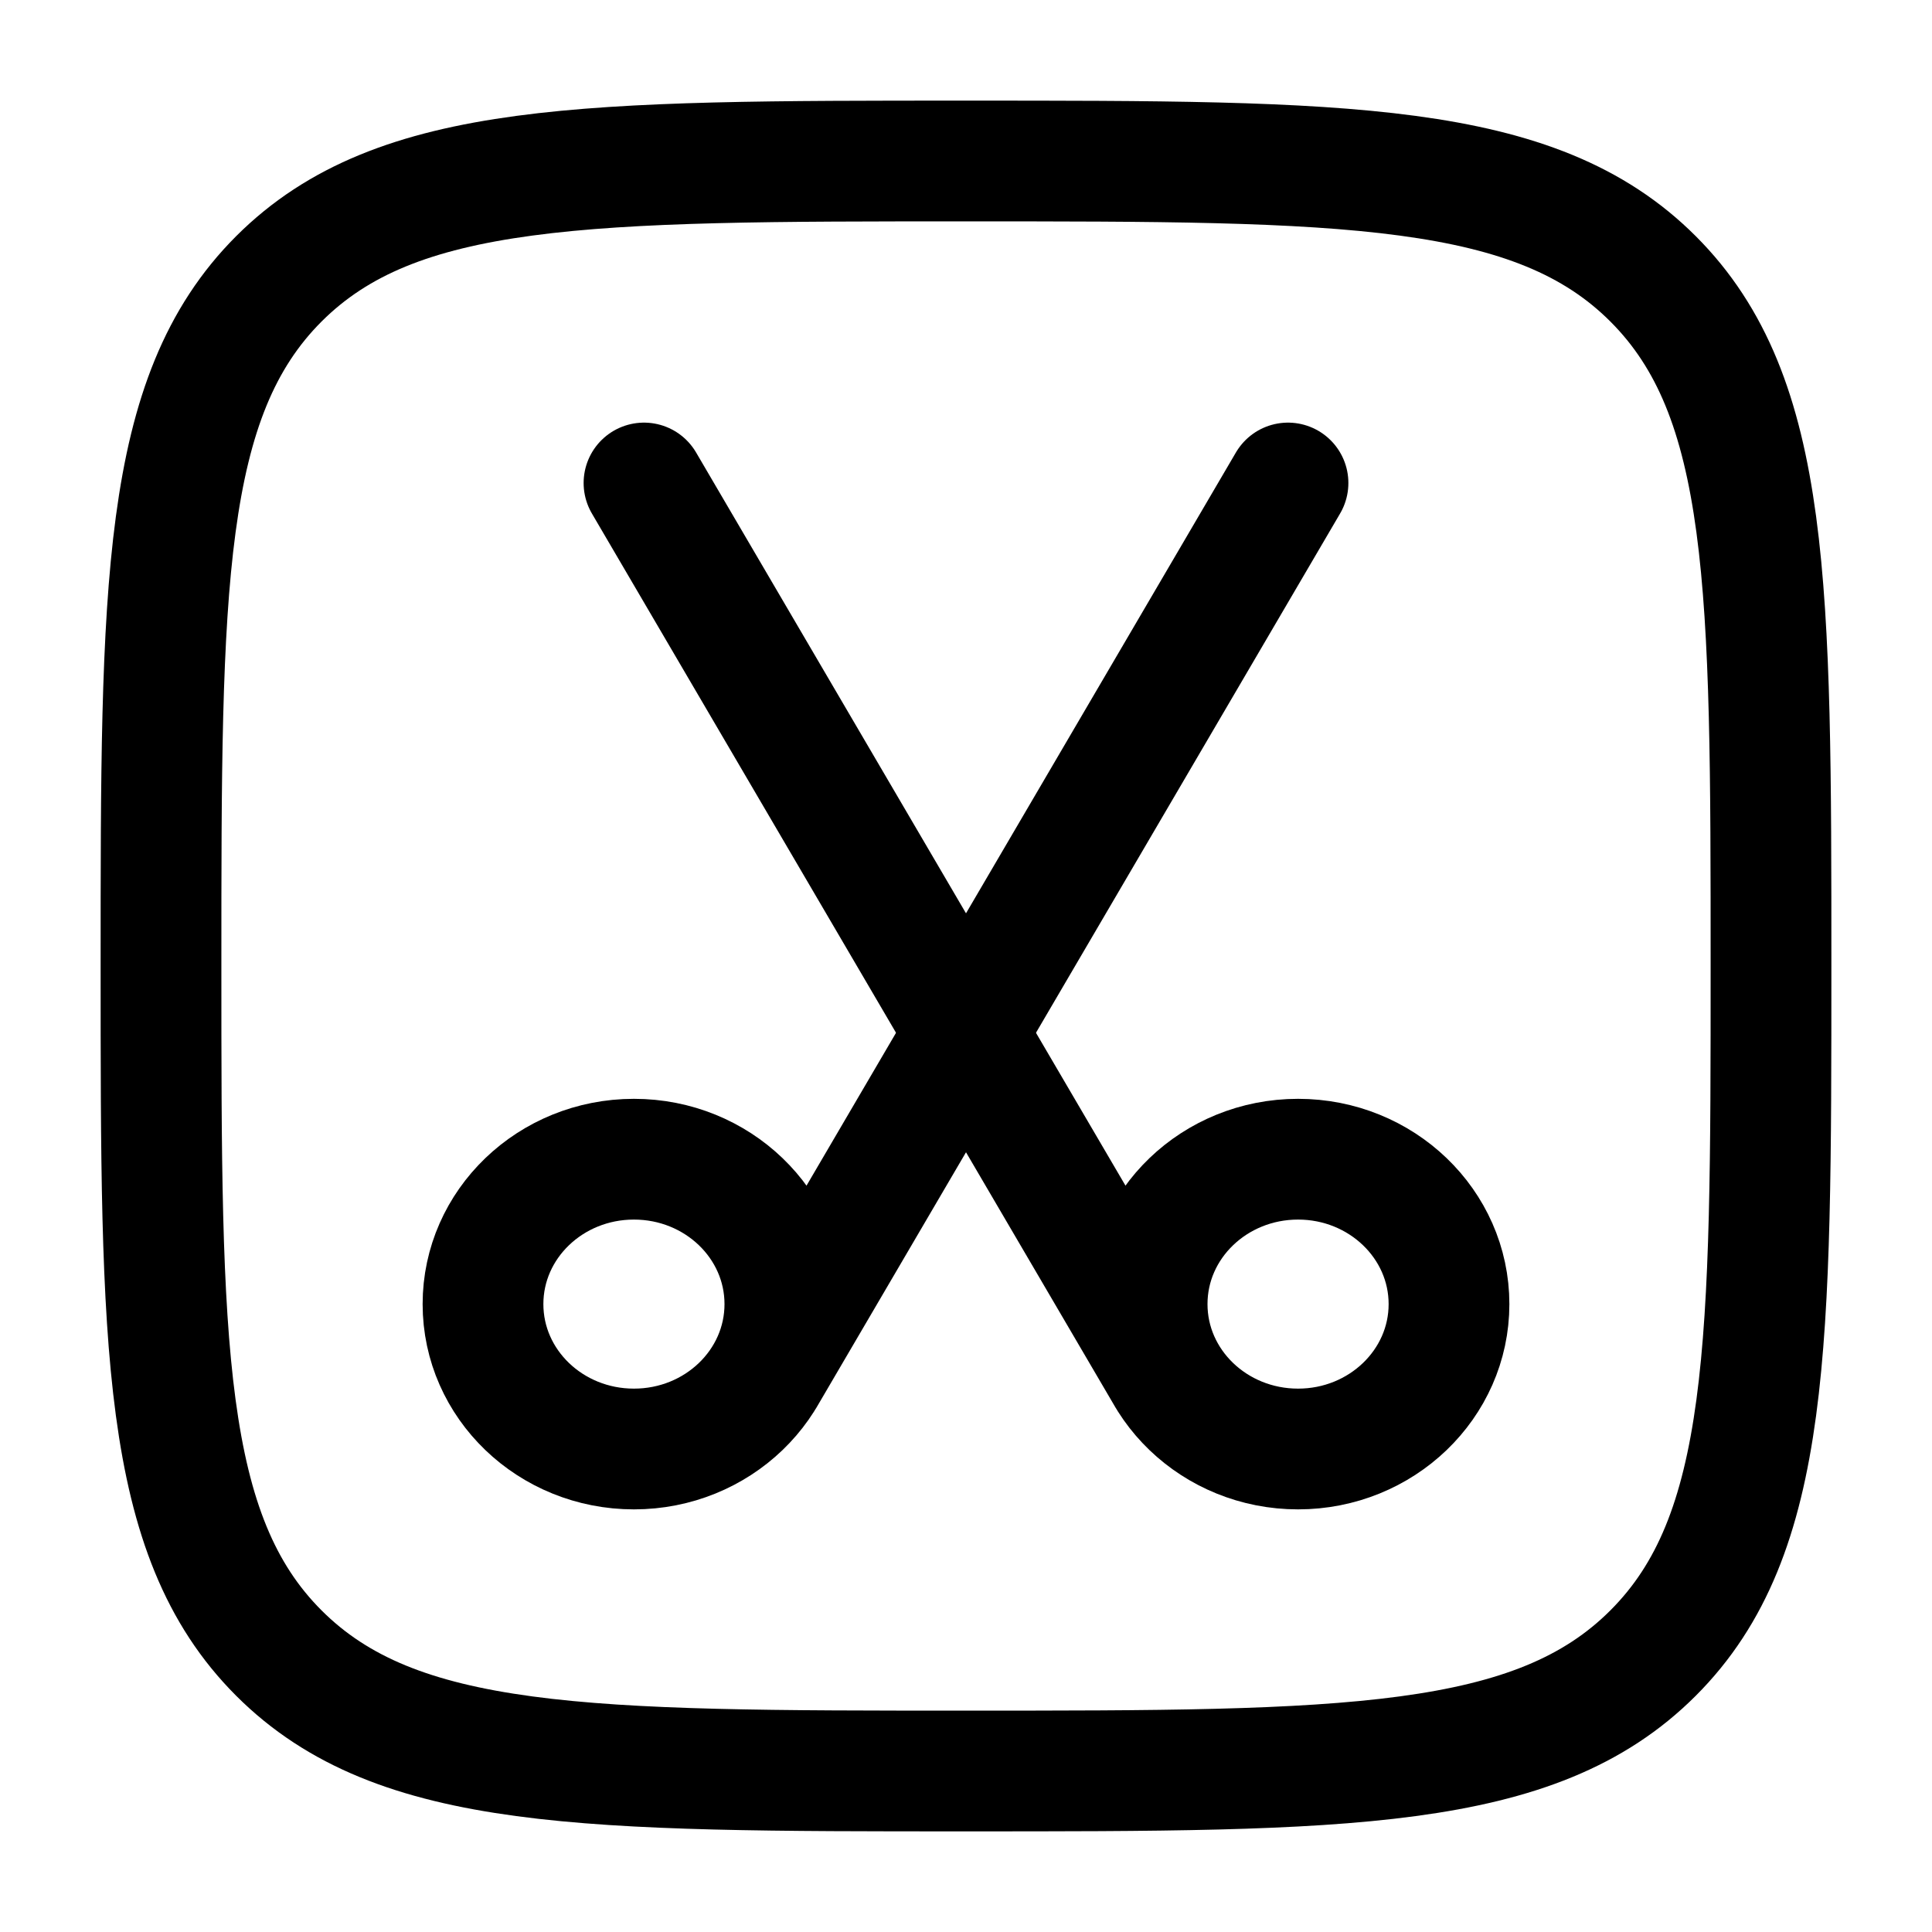<svg width="24" height="24" viewBox="0 0 24 24" fill="none" xmlns="http://www.w3.org/2000/svg">
<path d="M14.501 17.1L8 6M18 16.2C18 17.194 17.16 18 16.125 18C15.089 18 14.25 17.194 14.25 16.2C14.25 15.206 15.089 14.4 16.125 14.4C17.16 14.4 18 15.206 18 16.2Z" stroke="#000000" stroke-width="1.5" stroke-linecap="round"/>
<path d="M9.499 17.1L16 6M6 16.2C6 17.194 6.839 18 7.875 18C8.911 18 9.75 17.194 9.75 16.2C9.75 15.206 8.911 14.4 7.875 14.4C6.839 14.4 6 15.206 6 16.2Z" stroke="#000000" stroke-width="1.5" stroke-linecap="round"/>
<path d="M2 12C2 7.286 2 4.929 3.464 3.464C4.929 2 7.286 2 12 2C16.714 2 19.071 2 20.535 3.464C22 4.929 22 7.286 22 12C22 16.714 22 19.071 20.535 20.535C19.071 22 16.714 22 12 22C7.286 22 4.929 22 3.464 20.535C2 19.071 2 16.714 2 12Z" stroke="#000000" stroke-width="1.5"/>
</svg>
